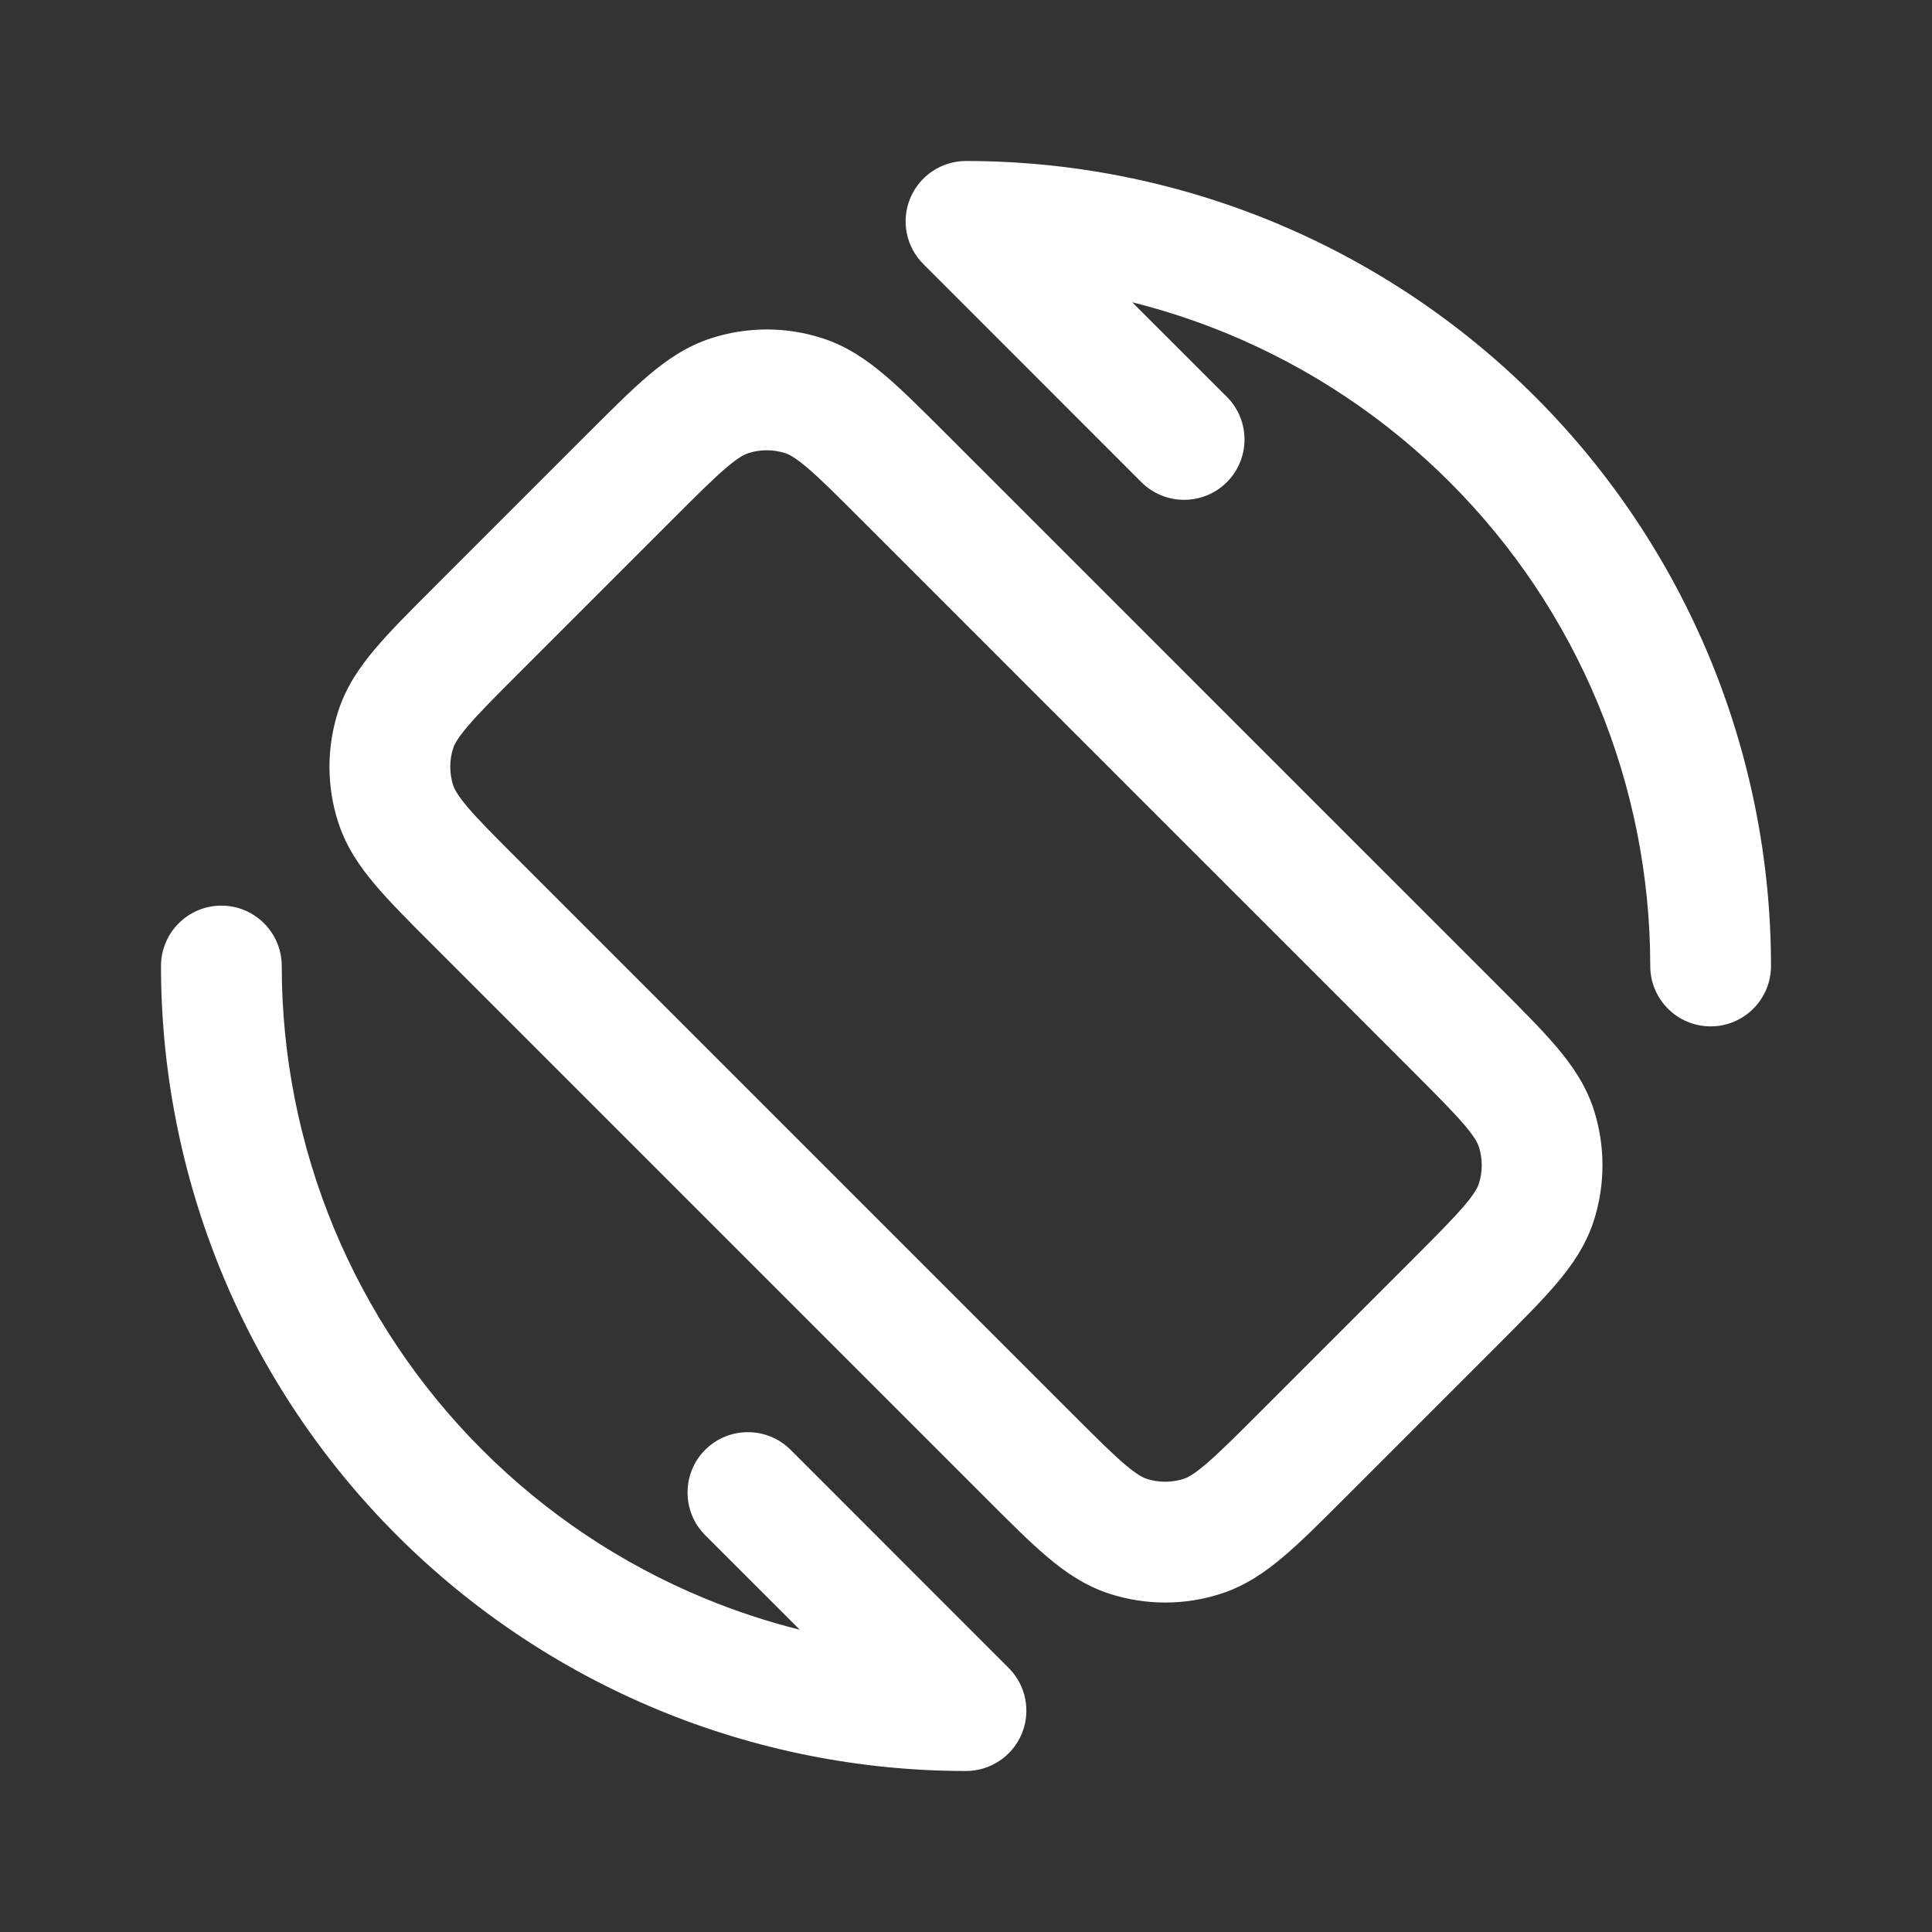 <svg width="24" height="24" viewBox="0 0 24 24" fill="none" xmlns="http://www.w3.org/2000/svg">
<rect x="0" y="0" width="24" height="24" fill="#333333" stroke="none"/>
<path d="M21.25 12.75C20.836 12.75 20.5 12.414 20.5 12C20.5 10.884 20.28 9.778 19.853 8.747C19.426 7.716 18.8 6.779 18.01 5.99C17.221 5.2 16.284 4.574 15.253 4.147C14.866 3.987 14.469 3.856 14.065 3.755L15.24 4.929C15.533 5.222 15.533 5.697 15.24 5.99C14.947 6.282 14.472 6.282 14.179 5.99L11.47 3.28C11.255 3.066 11.191 2.743 11.307 2.463C11.423 2.183 11.697 2 12 2C13.313 2 14.614 2.259 15.827 2.761C17.04 3.264 18.142 4 19.071 4.929C20 5.858 20.736 6.96 21.239 8.173C21.741 9.386 22 10.687 22 12C22 12.414 21.664 12.75 21.25 12.75Z" fill="white"/>
<path fill-rule="evenodd" clip-rule="evenodd" d="M5.368 7.318L7.318 5.368C7.598 5.089 7.839 4.847 8.054 4.665C8.28 4.472 8.527 4.302 8.83 4.203C9.282 4.056 9.768 4.056 10.22 4.203C10.523 4.302 10.77 4.472 10.996 4.665C11.211 4.847 11.452 5.089 11.732 5.368L18.632 12.268C18.911 12.547 19.152 12.789 19.335 13.004C19.527 13.23 19.698 13.477 19.797 13.78C19.943 14.232 19.943 14.718 19.797 15.17C19.698 15.473 19.527 15.72 19.335 15.946C19.152 16.161 18.911 16.402 18.632 16.682L16.682 18.632C16.402 18.912 16.161 19.153 15.946 19.335C15.719 19.528 15.473 19.698 15.17 19.797C14.718 19.944 14.231 19.944 13.779 19.797C13.476 19.698 13.23 19.528 13.003 19.335C12.789 19.153 12.547 18.912 12.268 18.632L5.368 11.732C5.088 11.453 4.847 11.211 4.665 10.996C4.472 10.77 4.302 10.523 4.203 10.22C4.056 9.769 4.056 9.282 4.203 8.83C4.302 8.527 4.472 8.281 4.665 8.054C4.847 7.839 5.088 7.598 5.368 7.318ZM5.808 9.025C5.676 9.18 5.643 9.254 5.63 9.293C5.581 9.444 5.581 9.606 5.63 9.757C5.643 9.796 5.676 9.87 5.808 10.026C5.946 10.188 6.143 10.386 6.449 10.692L13.308 17.551C13.614 17.857 13.812 18.054 13.974 18.192C14.13 18.324 14.203 18.357 14.243 18.37C14.394 18.419 14.556 18.419 14.707 18.37C14.746 18.357 14.819 18.324 14.975 18.192C15.138 18.054 15.336 17.857 15.642 17.551L17.551 15.642C17.856 15.336 18.053 15.138 18.191 14.976C18.324 14.82 18.357 14.746 18.37 14.707C18.419 14.556 18.419 14.394 18.37 14.243C18.357 14.204 18.324 14.13 18.191 13.974C18.053 13.812 17.856 13.614 17.551 13.308L10.692 6.449C10.386 6.143 10.188 5.946 10.026 5.808C9.87 5.676 9.796 5.643 9.757 5.63C9.606 5.581 9.444 5.581 9.293 5.63C9.254 5.643 9.18 5.676 9.024 5.808C8.862 5.946 8.664 6.143 8.358 6.449L6.449 8.358C6.143 8.664 5.946 8.862 5.808 9.025Z" fill="white"/>
<path d="M3.5 12C3.5 11.586 3.164 11.25 2.75 11.25C2.336 11.25 2 11.586 2 12C2 13.313 2.259 14.614 2.761 15.827C3.264 17.04 4 18.142 4.929 19.071C5.858 20 6.96 20.736 8.173 21.239C9.386 21.741 10.687 22 12 22C12.303 22 12.577 21.817 12.693 21.537C12.809 21.257 12.745 20.934 12.53 20.72L9.821 18.01C9.528 17.718 9.053 17.718 8.76 18.01C8.468 18.303 8.468 18.778 8.76 19.071L9.935 20.245C9.531 20.144 9.134 20.013 8.747 19.853C7.716 19.426 6.779 18.8 5.99 18.01C5.2 17.221 4.574 16.284 4.147 15.253C3.72 14.222 3.5 13.116 3.5 12Z" fill="white"/>
</svg>
